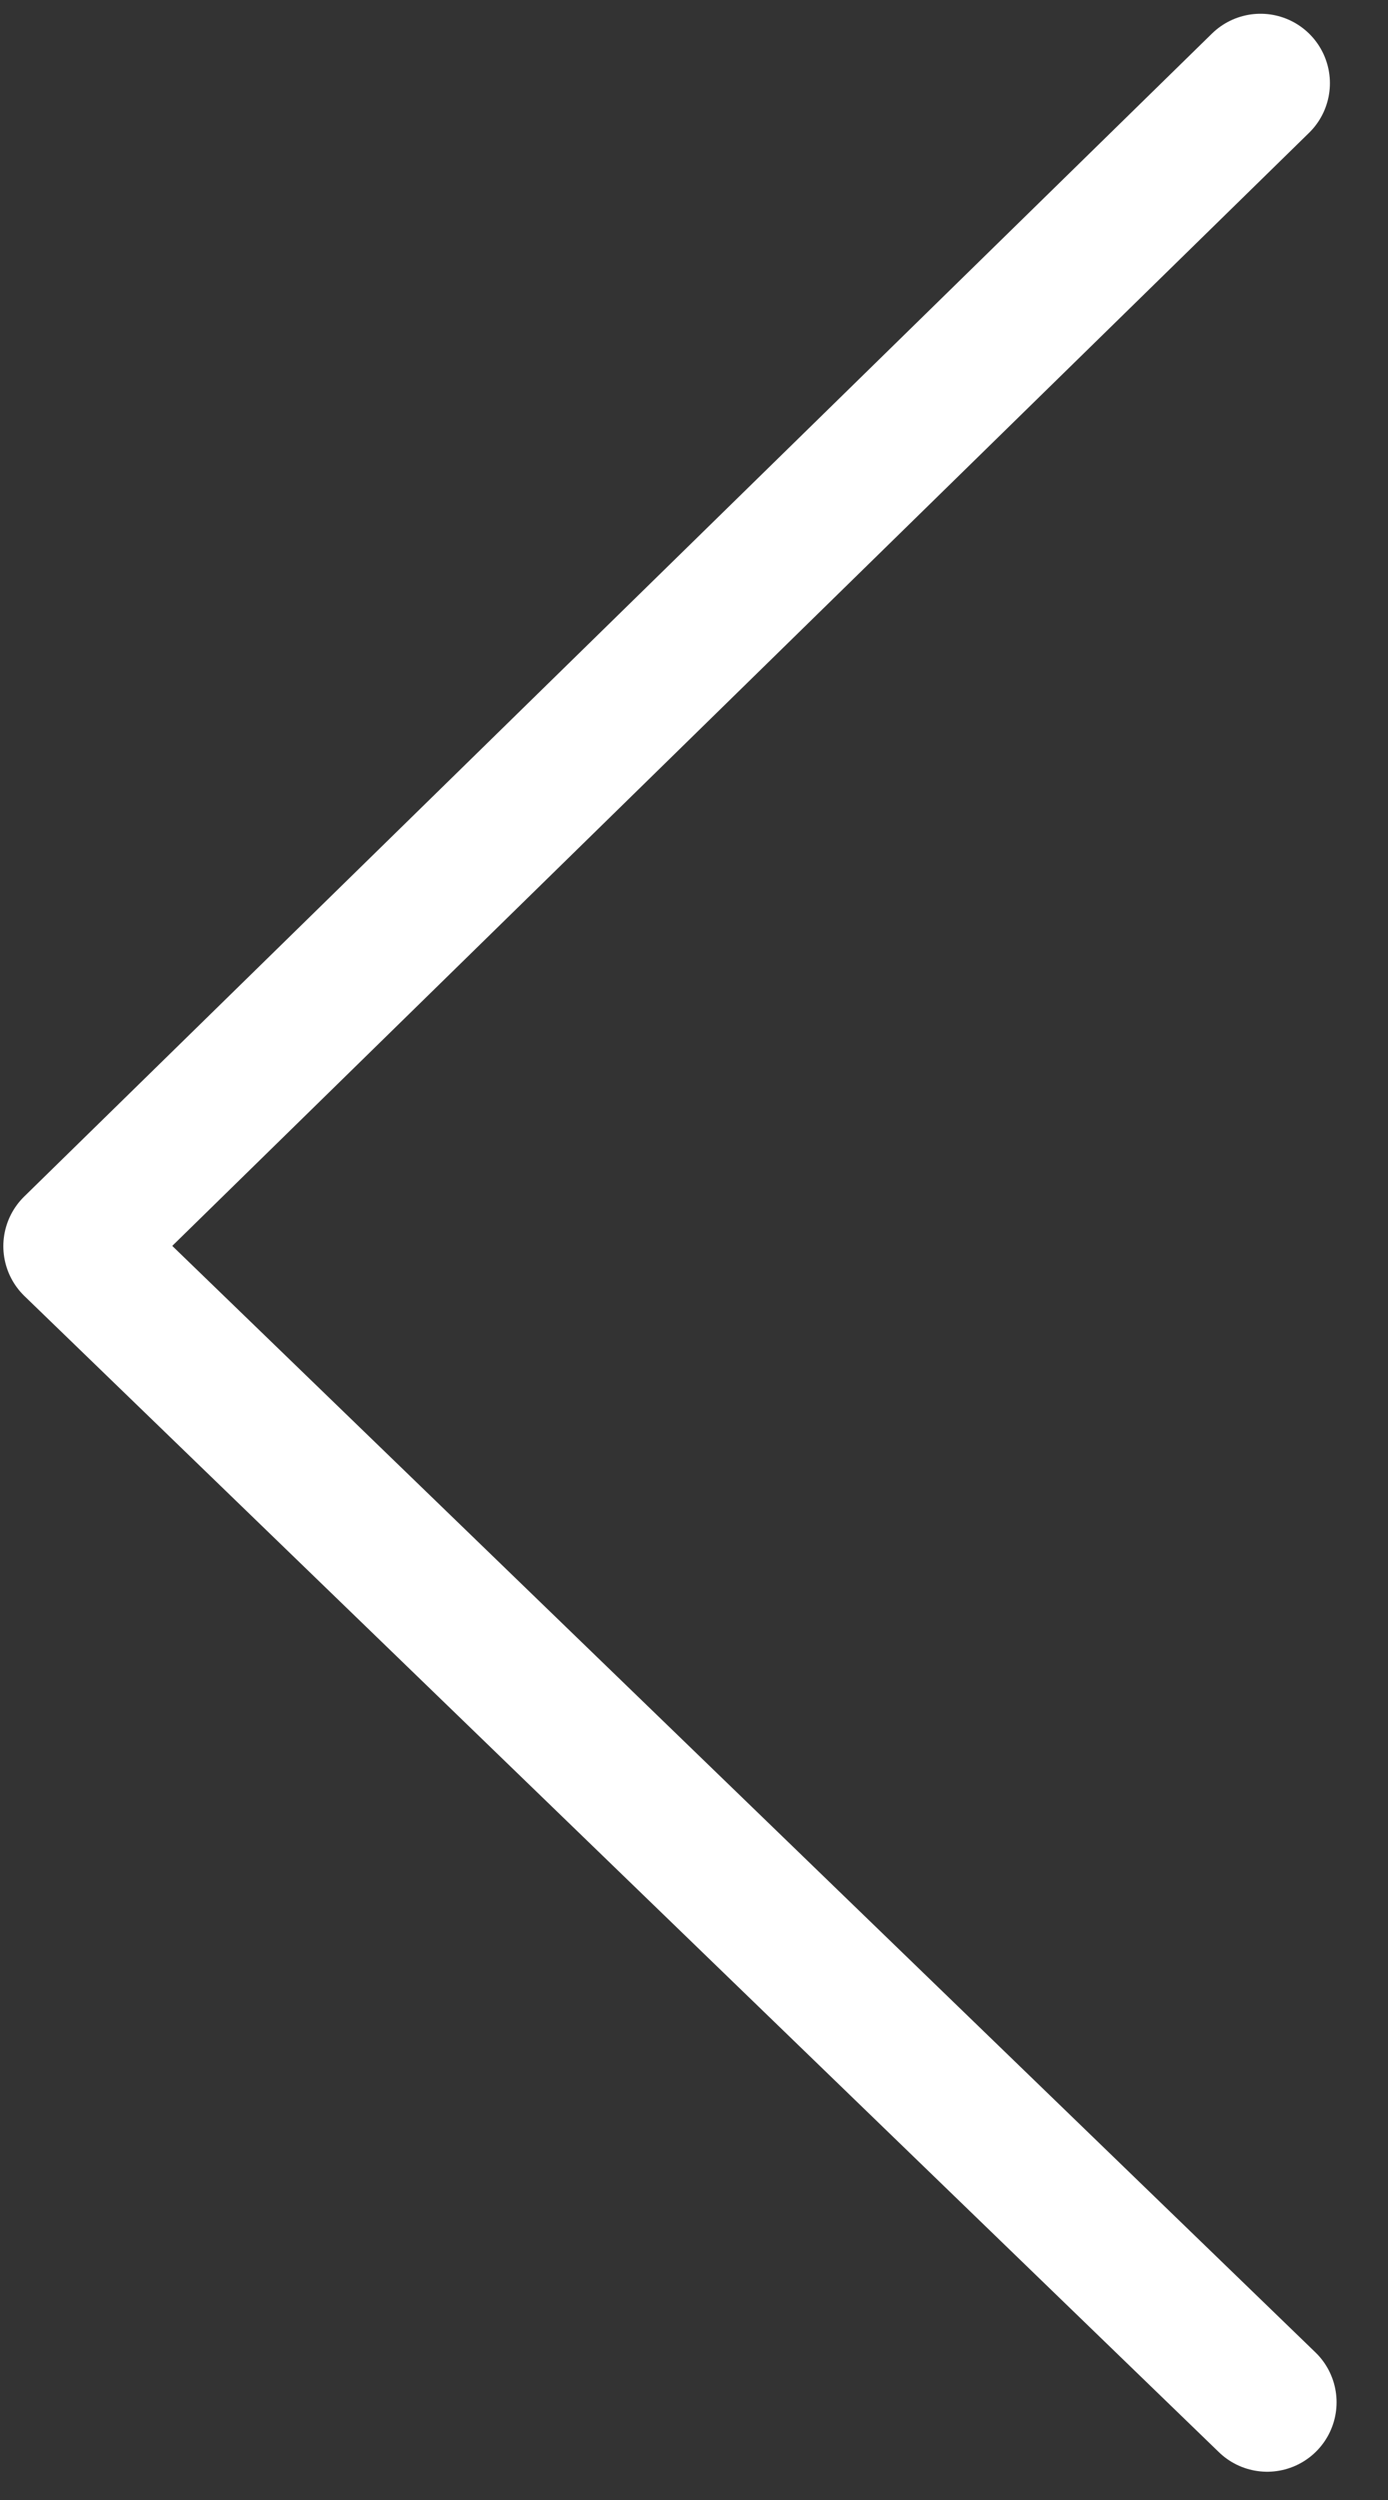 <svg width="20" height="36" viewBox="0 0 20 36" fill="none" xmlns="http://www.w3.org/2000/svg">
<rect x="0" y="0" width="20" height="36" fill="#333333" stroke="none"/>
<path d="M18.163 1.198L1.048 17.945L18.259 34.593" stroke="white" stroke-width="2" stroke-linecap="round" stroke-linejoin="round"/>
</svg>
